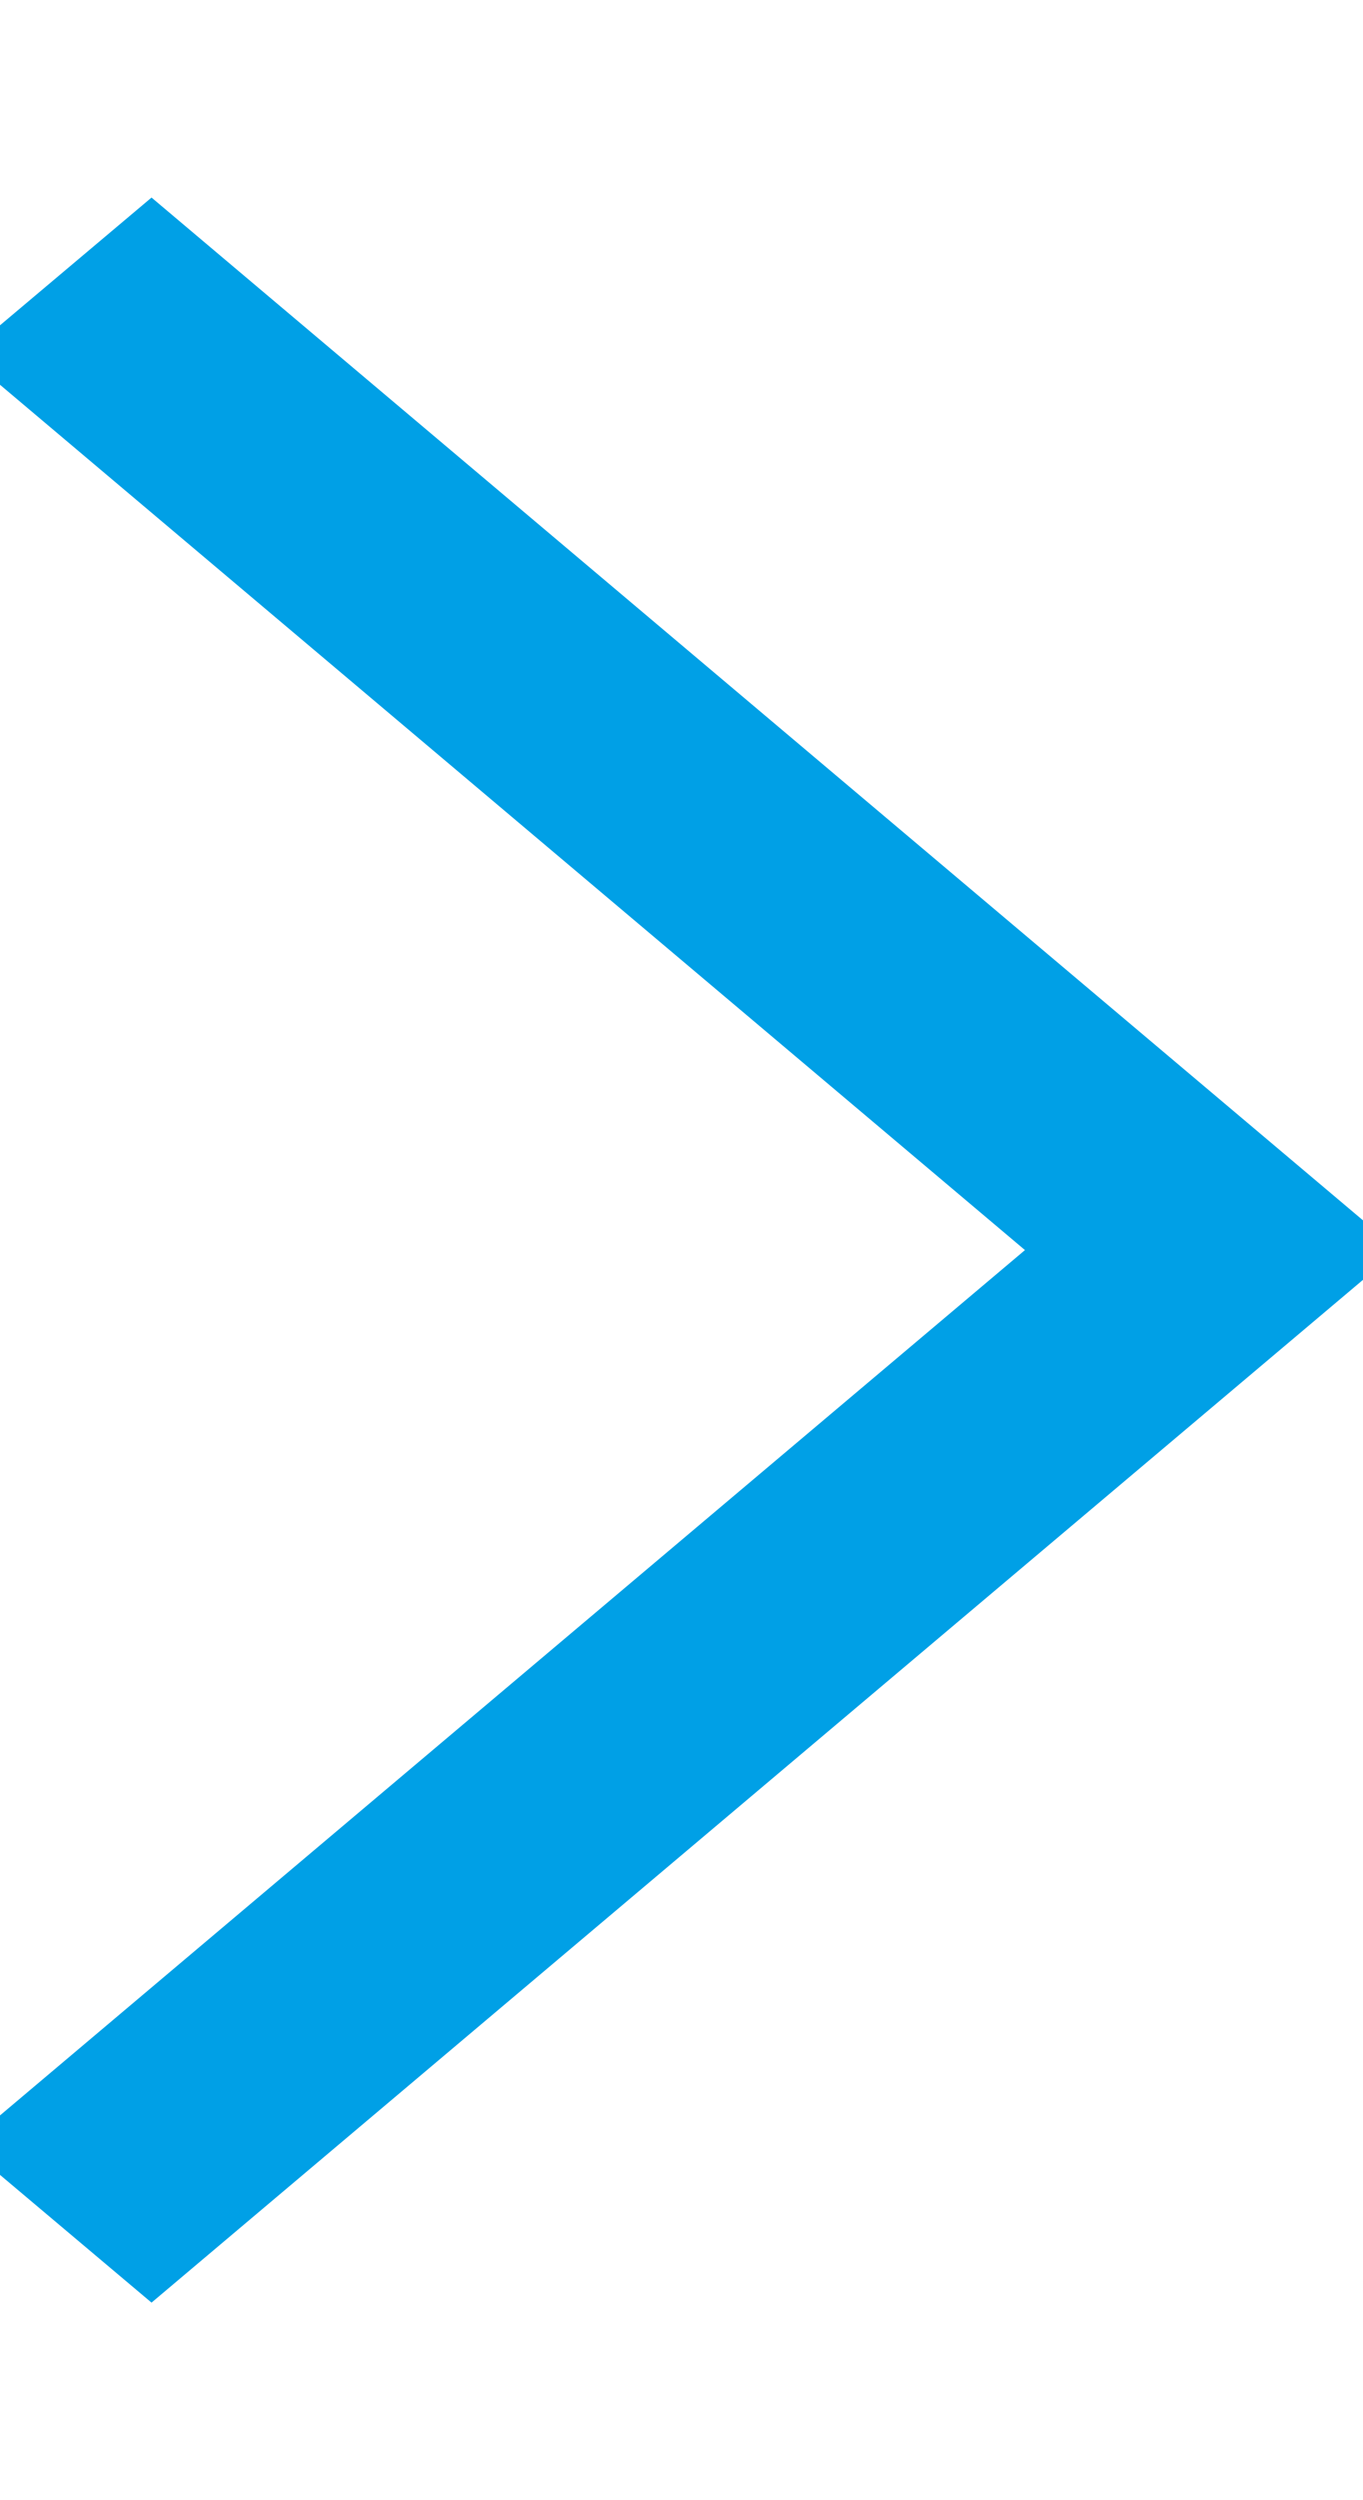 <?xml version="1.0" encoding="UTF-8"?>
<svg width="6px" height="11px" viewBox="0 0 6 11" version="1.1" xmlns="http://www.w3.org/2000/svg" xmlns:xlink="http://www.w3.org/1999/xlink">
    <!-- Generator: sketchtool 63.1 (101010) - https://sketch.com -->
    <title>3296D22A-EAD0-4DAA-8E30-765DDC1824F3@2.00x</title>
    <desc>Created with sketchtool.</desc>
    <g id="Symbols" stroke="none" stroke-width="1" fill="none" fill-rule="evenodd">
        <g id="Cards/Web/Accounts/Advertise" transform="translate(-93, -152)" fill="#00A0E6" fill-rule="nonzero" stroke="#00A0E6" stroke-width="0.2">
            <g id="Link" transform="translate(26, 149)">
                <polygon id="Arrow" points="67.667 13 73 8.5 67.667 4 67 4.562 71.667 8.5 67 12.438"></polygon>
            </g>
        </g>
    </g>
</svg>